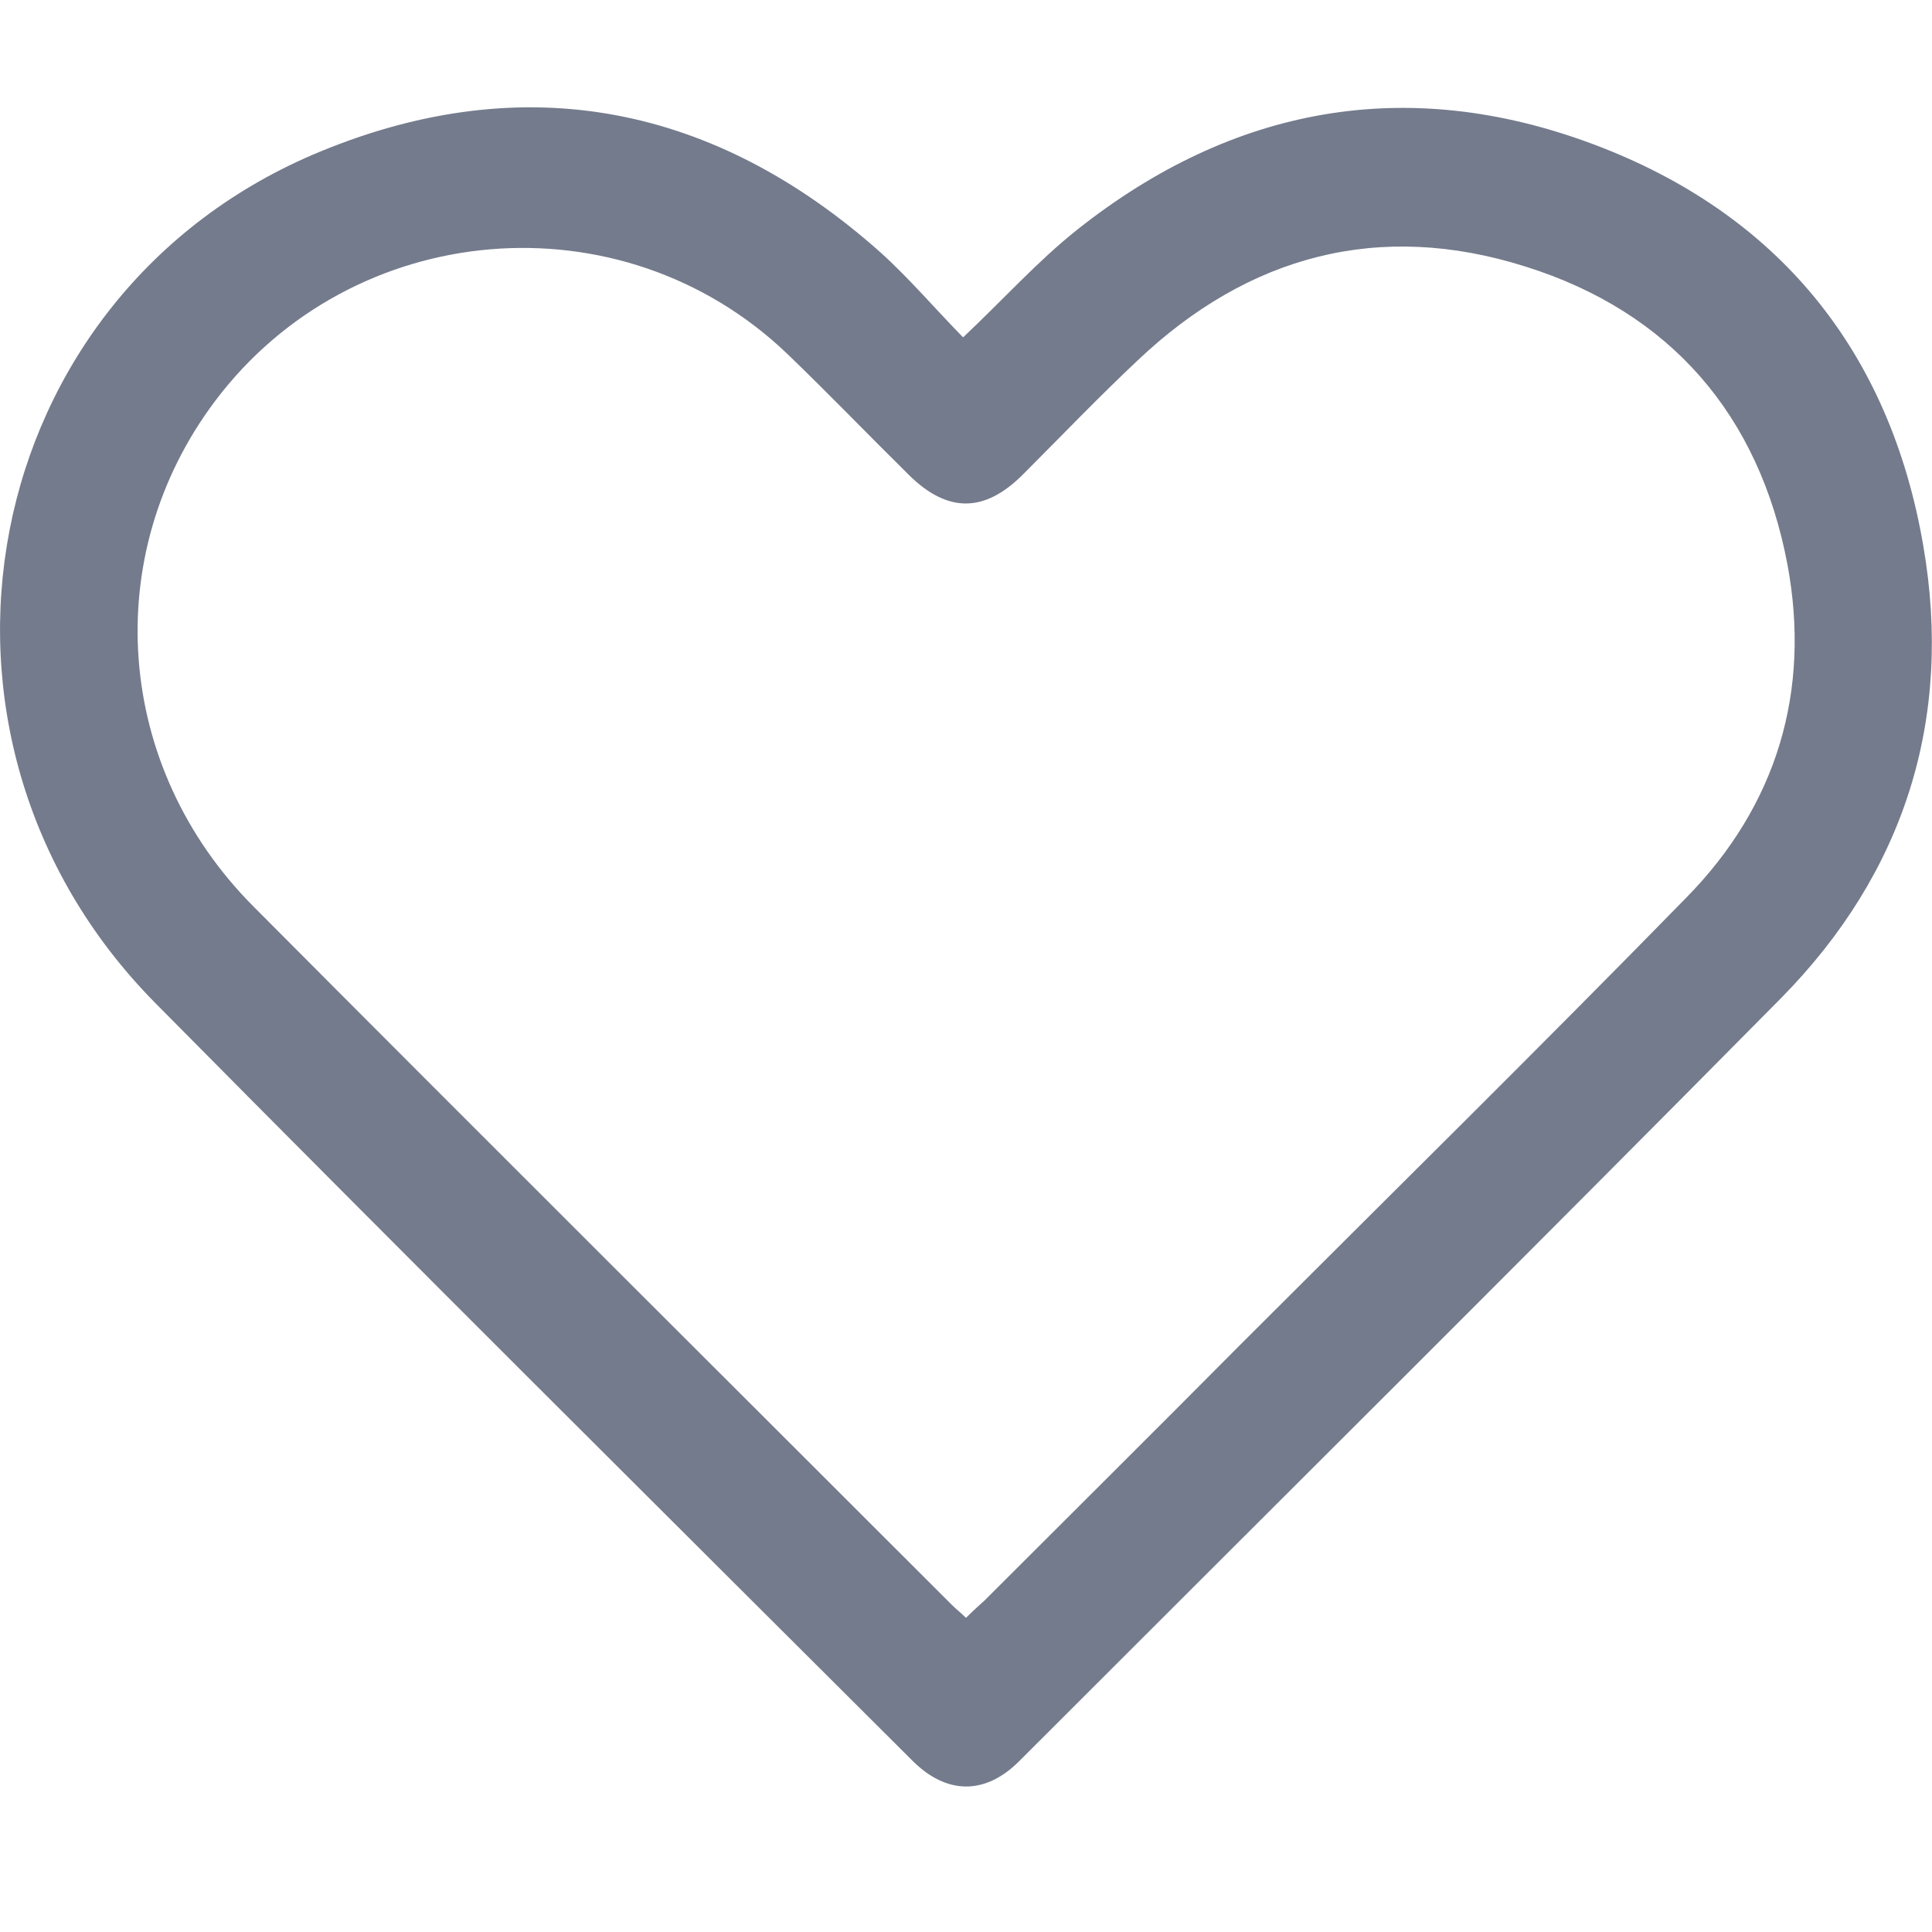 <svg width="18" height="18" viewBox="0 0 18 18" fill="none" xmlns="http://www.w3.org/2000/svg">
<g clip-path="url(#clip0_6_1126)">
<path d="M8.973 3.143C9.349 2.789 9.665 2.435 10.036 2.14C11.485 0.991 13.105 0.696 14.834 1.34C16.562 1.984 17.608 3.267 17.919 5.086C18.198 6.701 17.742 8.134 16.594 9.299C14.238 11.682 11.86 14.043 9.494 16.41C9.177 16.726 8.818 16.721 8.501 16.404C6.145 14.054 3.784 11.708 1.444 9.342C-1.014 6.852 -0.225 2.73 2.989 1.41C4.894 0.626 6.665 0.98 8.206 2.354C8.474 2.596 8.71 2.875 8.973 3.143ZM9 15.073C9.064 15.009 9.118 14.961 9.172 14.912C9.961 14.123 10.755 13.335 11.544 12.54C12.934 11.15 14.34 9.766 15.714 8.36C16.556 7.501 16.873 6.438 16.653 5.258C16.39 3.868 15.563 2.907 14.211 2.483C12.853 2.054 11.635 2.376 10.599 3.358C10.234 3.701 9.885 4.066 9.531 4.42C9.172 4.78 8.828 4.78 8.469 4.426C8.088 4.05 7.717 3.664 7.331 3.293C5.785 1.818 3.284 2.032 2.002 3.739C0.923 5.177 1.068 7.147 2.361 8.445C4.524 10.619 6.698 12.782 8.866 14.95C8.903 14.988 8.946 15.02 9 15.073Z" fill="#747B8C"/>
</g>
<defs>
<clipPath id="clip0_6_1126">
<rect width="18" height="18" fill="white"/>
</clipPath>
</defs>
</svg>
